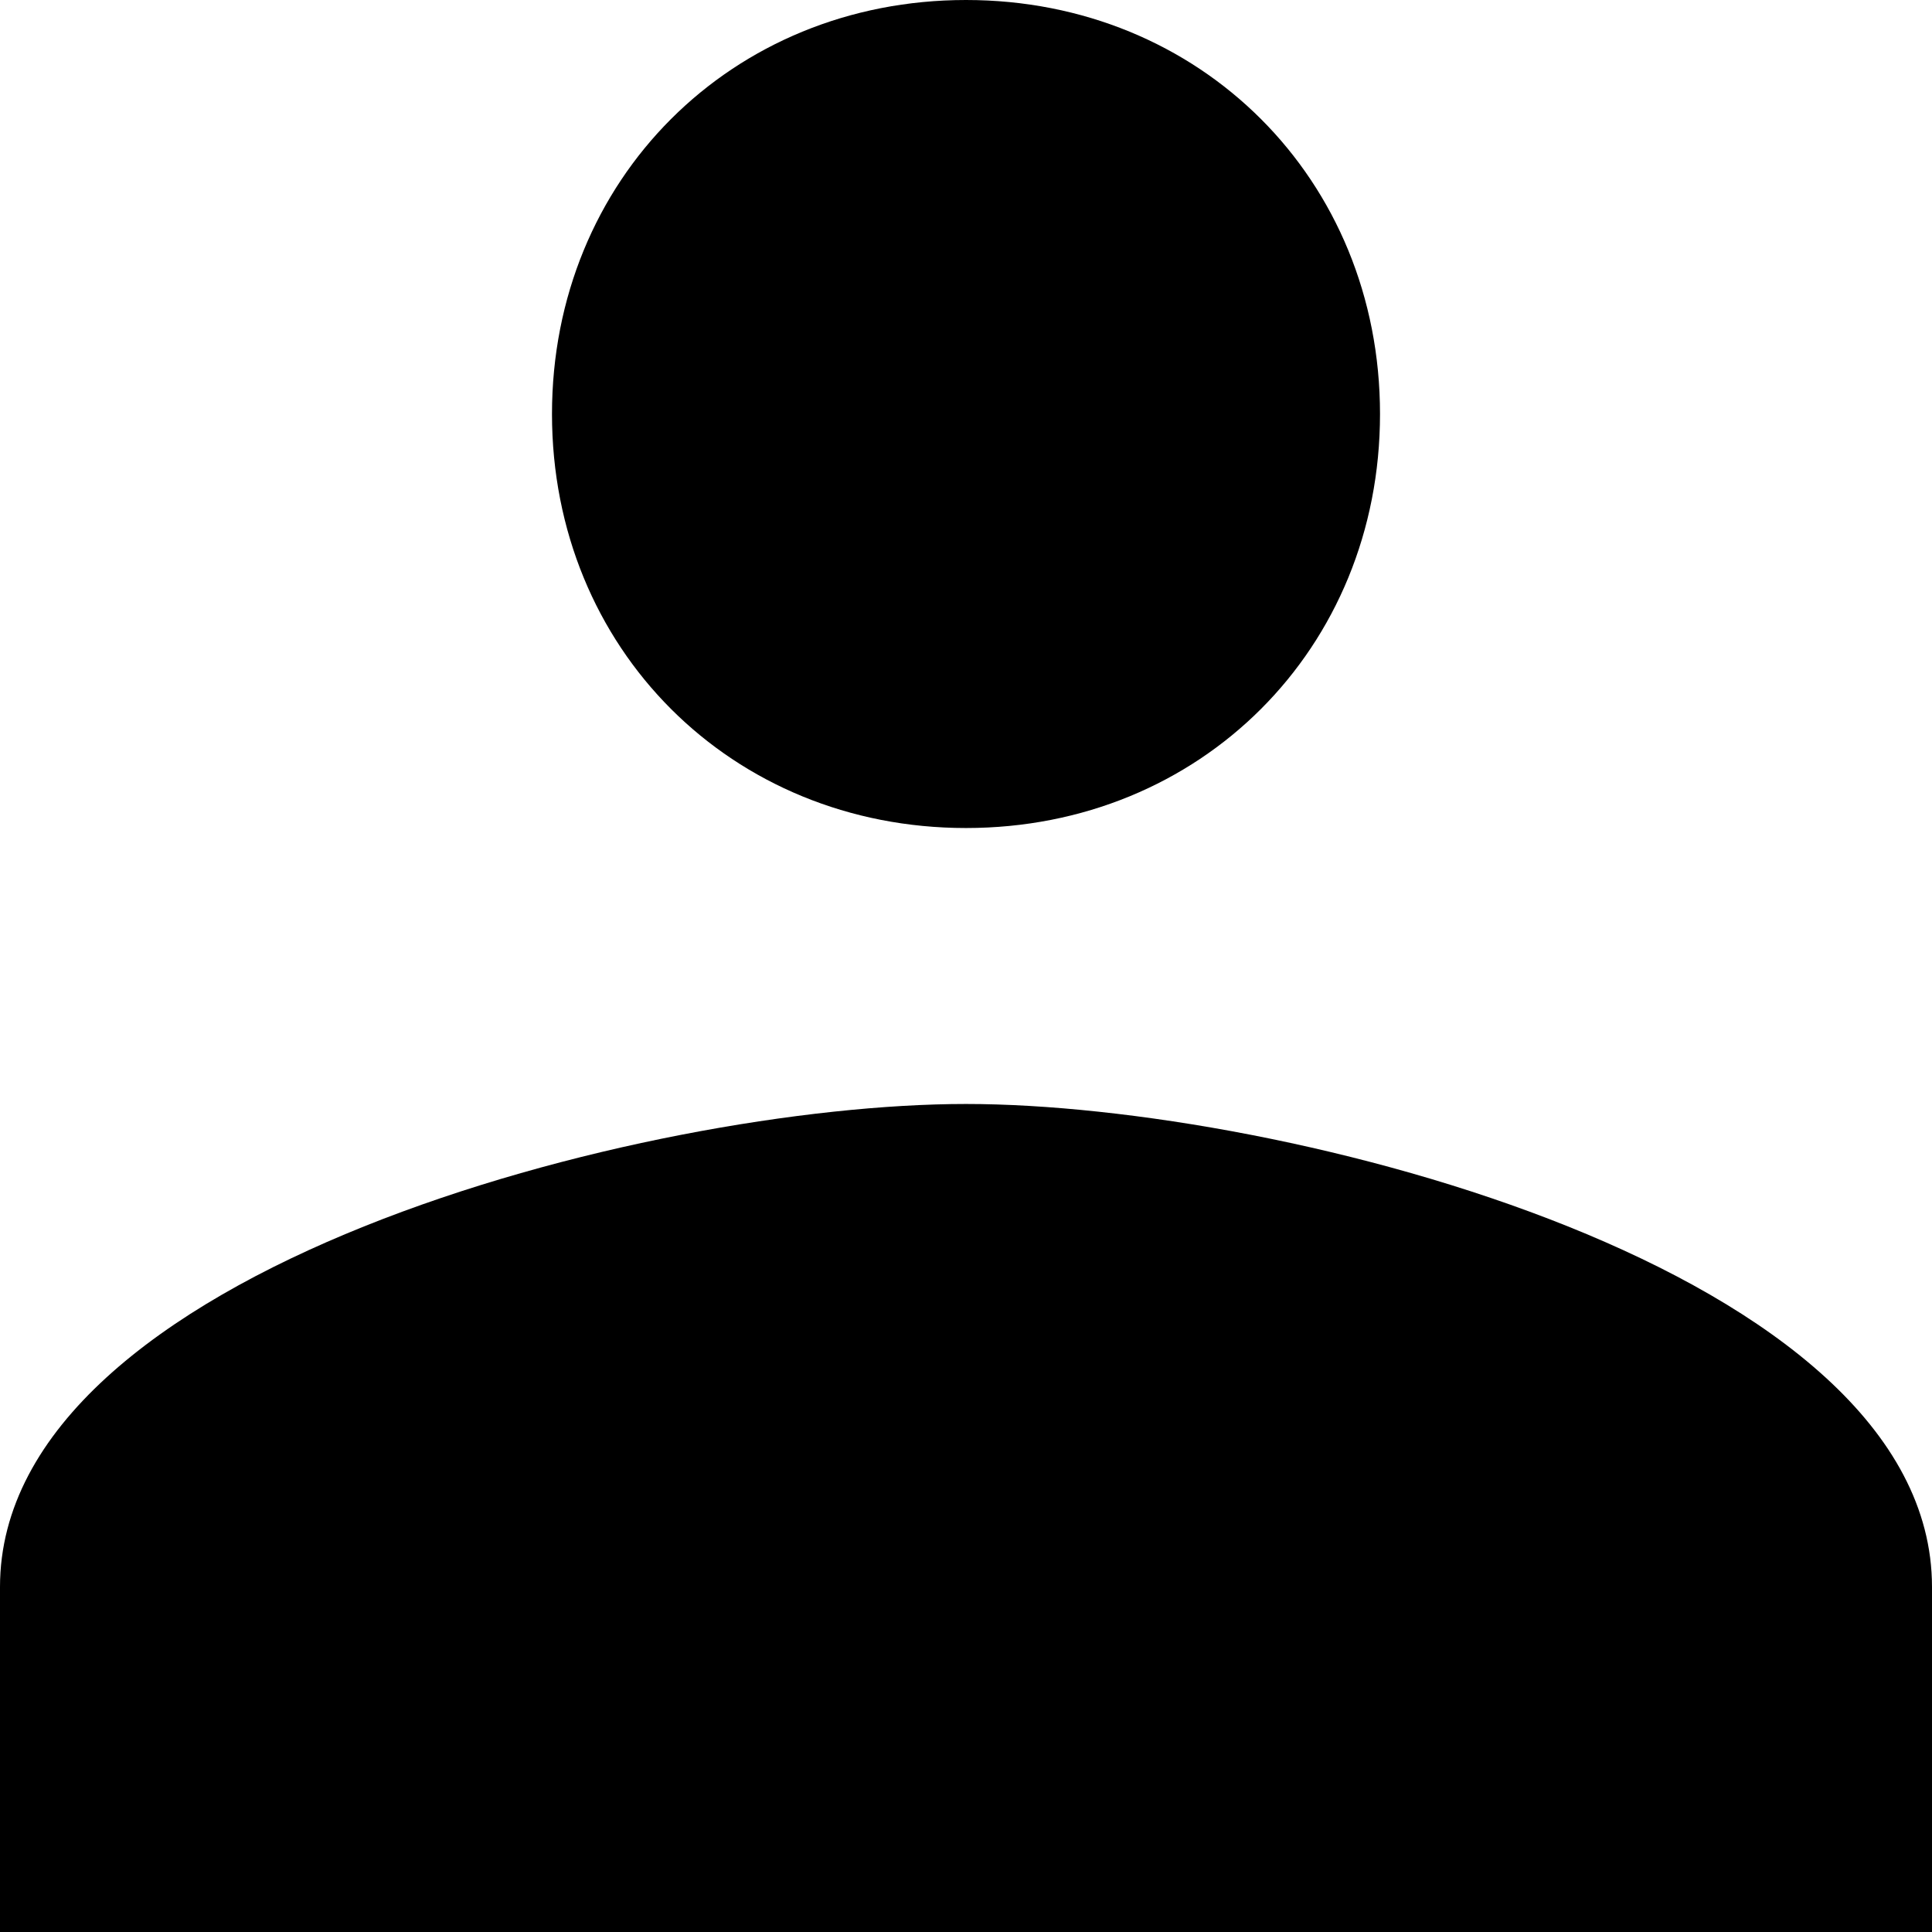 <svg width="24" height="24" viewBox="0 0 24 24" fill="none" xmlns="http://www.w3.org/2000/svg">
<path d="M12 10.286C14.914 10.286 17.143 8.057 17.143 5.143C17.143 2.229 14.914 0 12 0C9.086 0 6.857 2.229 6.857 5.143C6.857 8.057 9.086 10.286 12 10.286ZM12 13.714C8.057 13.714 0 15.771 0 19.714V24H24V19.714C24 15.771 15.943 13.714 12 13.714Z" fill="black"/>
</svg>
